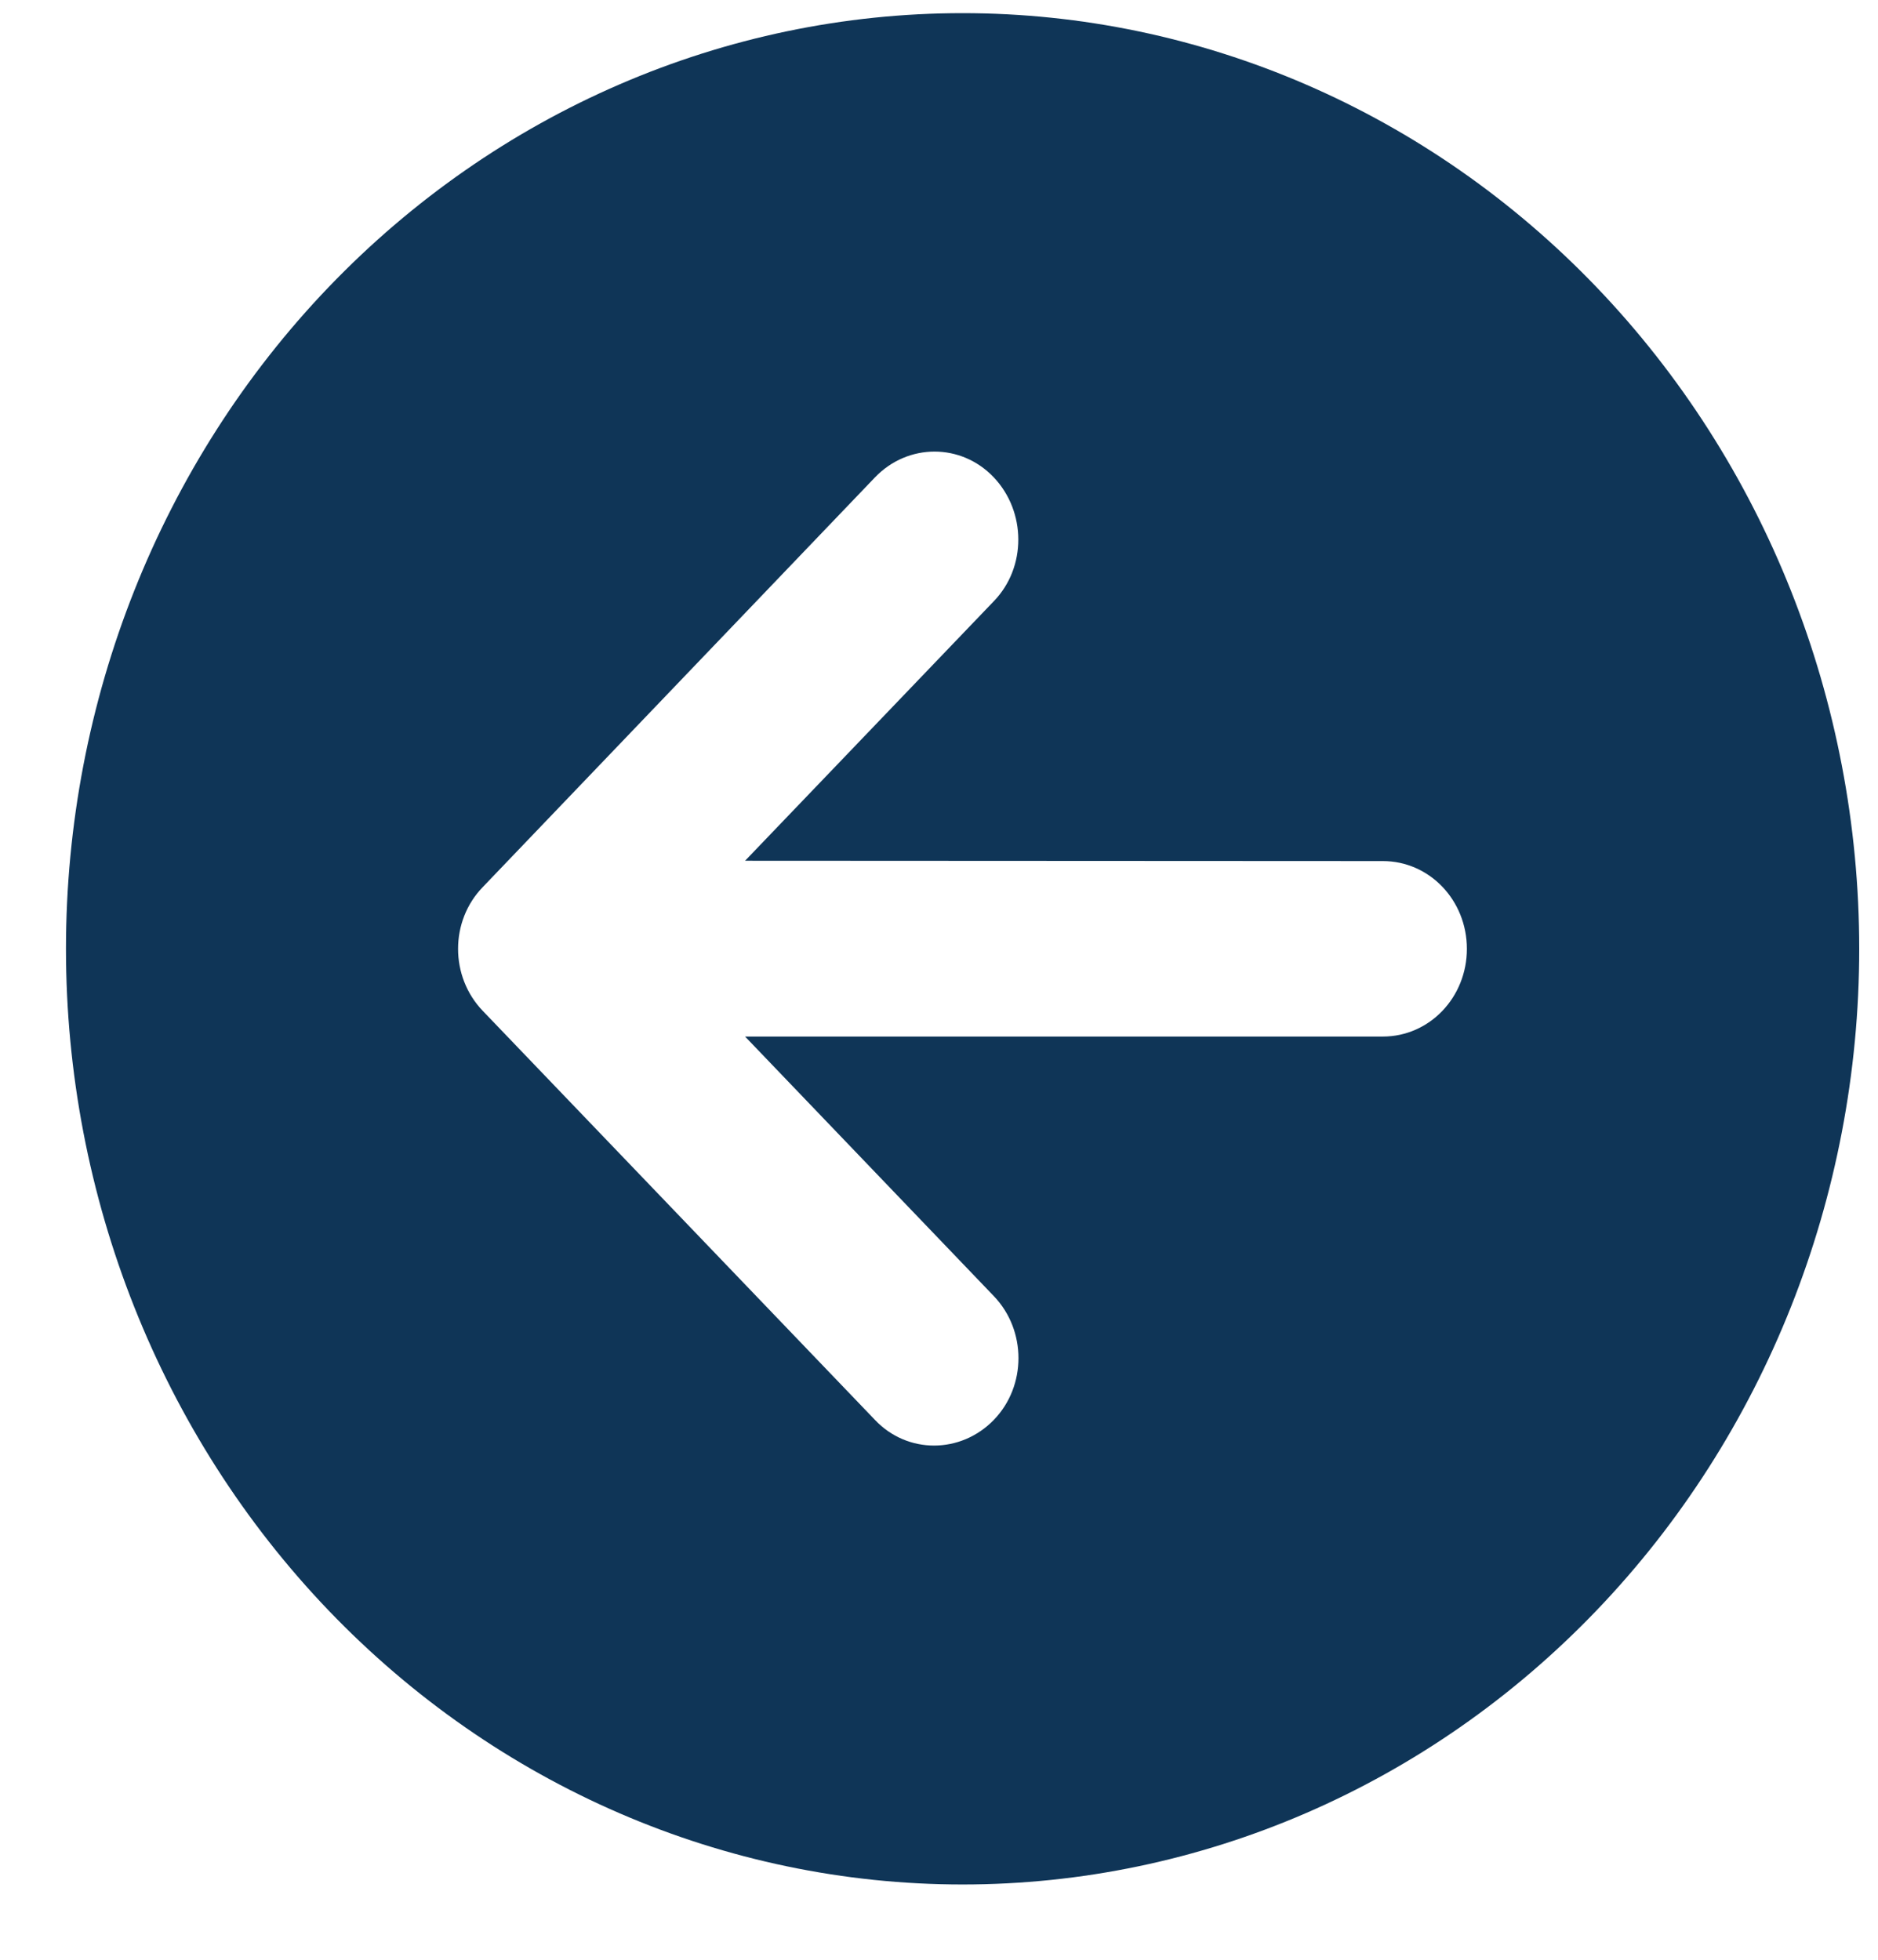 <svg width="23" height="24" viewBox="0 0 23 24" fill="none" xmlns="http://www.w3.org/2000/svg">
<g clip-path="url(#clip0_1_393)">
<path d="M22.77 11.62C22.77 8.581 21.613 5.666 19.553 3.517C17.494 1.369 14.701 0.161 11.789 0.161C8.877 0.161 6.084 1.369 4.024 3.517C1.965 5.666 0.808 8.581 0.808 11.62C0.808 14.658 1.965 17.573 4.024 19.722C6.084 21.87 8.877 23.078 11.789 23.078C14.701 23.078 17.494 21.87 19.553 19.722C21.613 17.573 22.77 14.658 22.77 11.62ZM10.716 5.846C11.12 5.425 11.772 5.425 12.171 5.846C12.569 6.266 12.574 6.947 12.171 7.363L9.125 10.541L16.936 10.545C17.506 10.545 17.965 11.024 17.965 11.62C17.965 12.215 17.506 12.694 16.936 12.694H9.125L12.171 15.872C12.574 16.292 12.574 16.973 12.171 17.389C11.767 17.805 11.115 17.81 10.716 17.389L5.913 12.38C5.509 11.96 5.509 11.279 5.913 10.863L10.716 5.846Z" fill="#0F3557"/>
</g>
<defs>
<clipPath id="clip0_1_393">
<rect width="21.961" height="22.916" fill="white" transform="translate(0.808 0.161)"/>
</clipPath>
</defs>
</svg>
